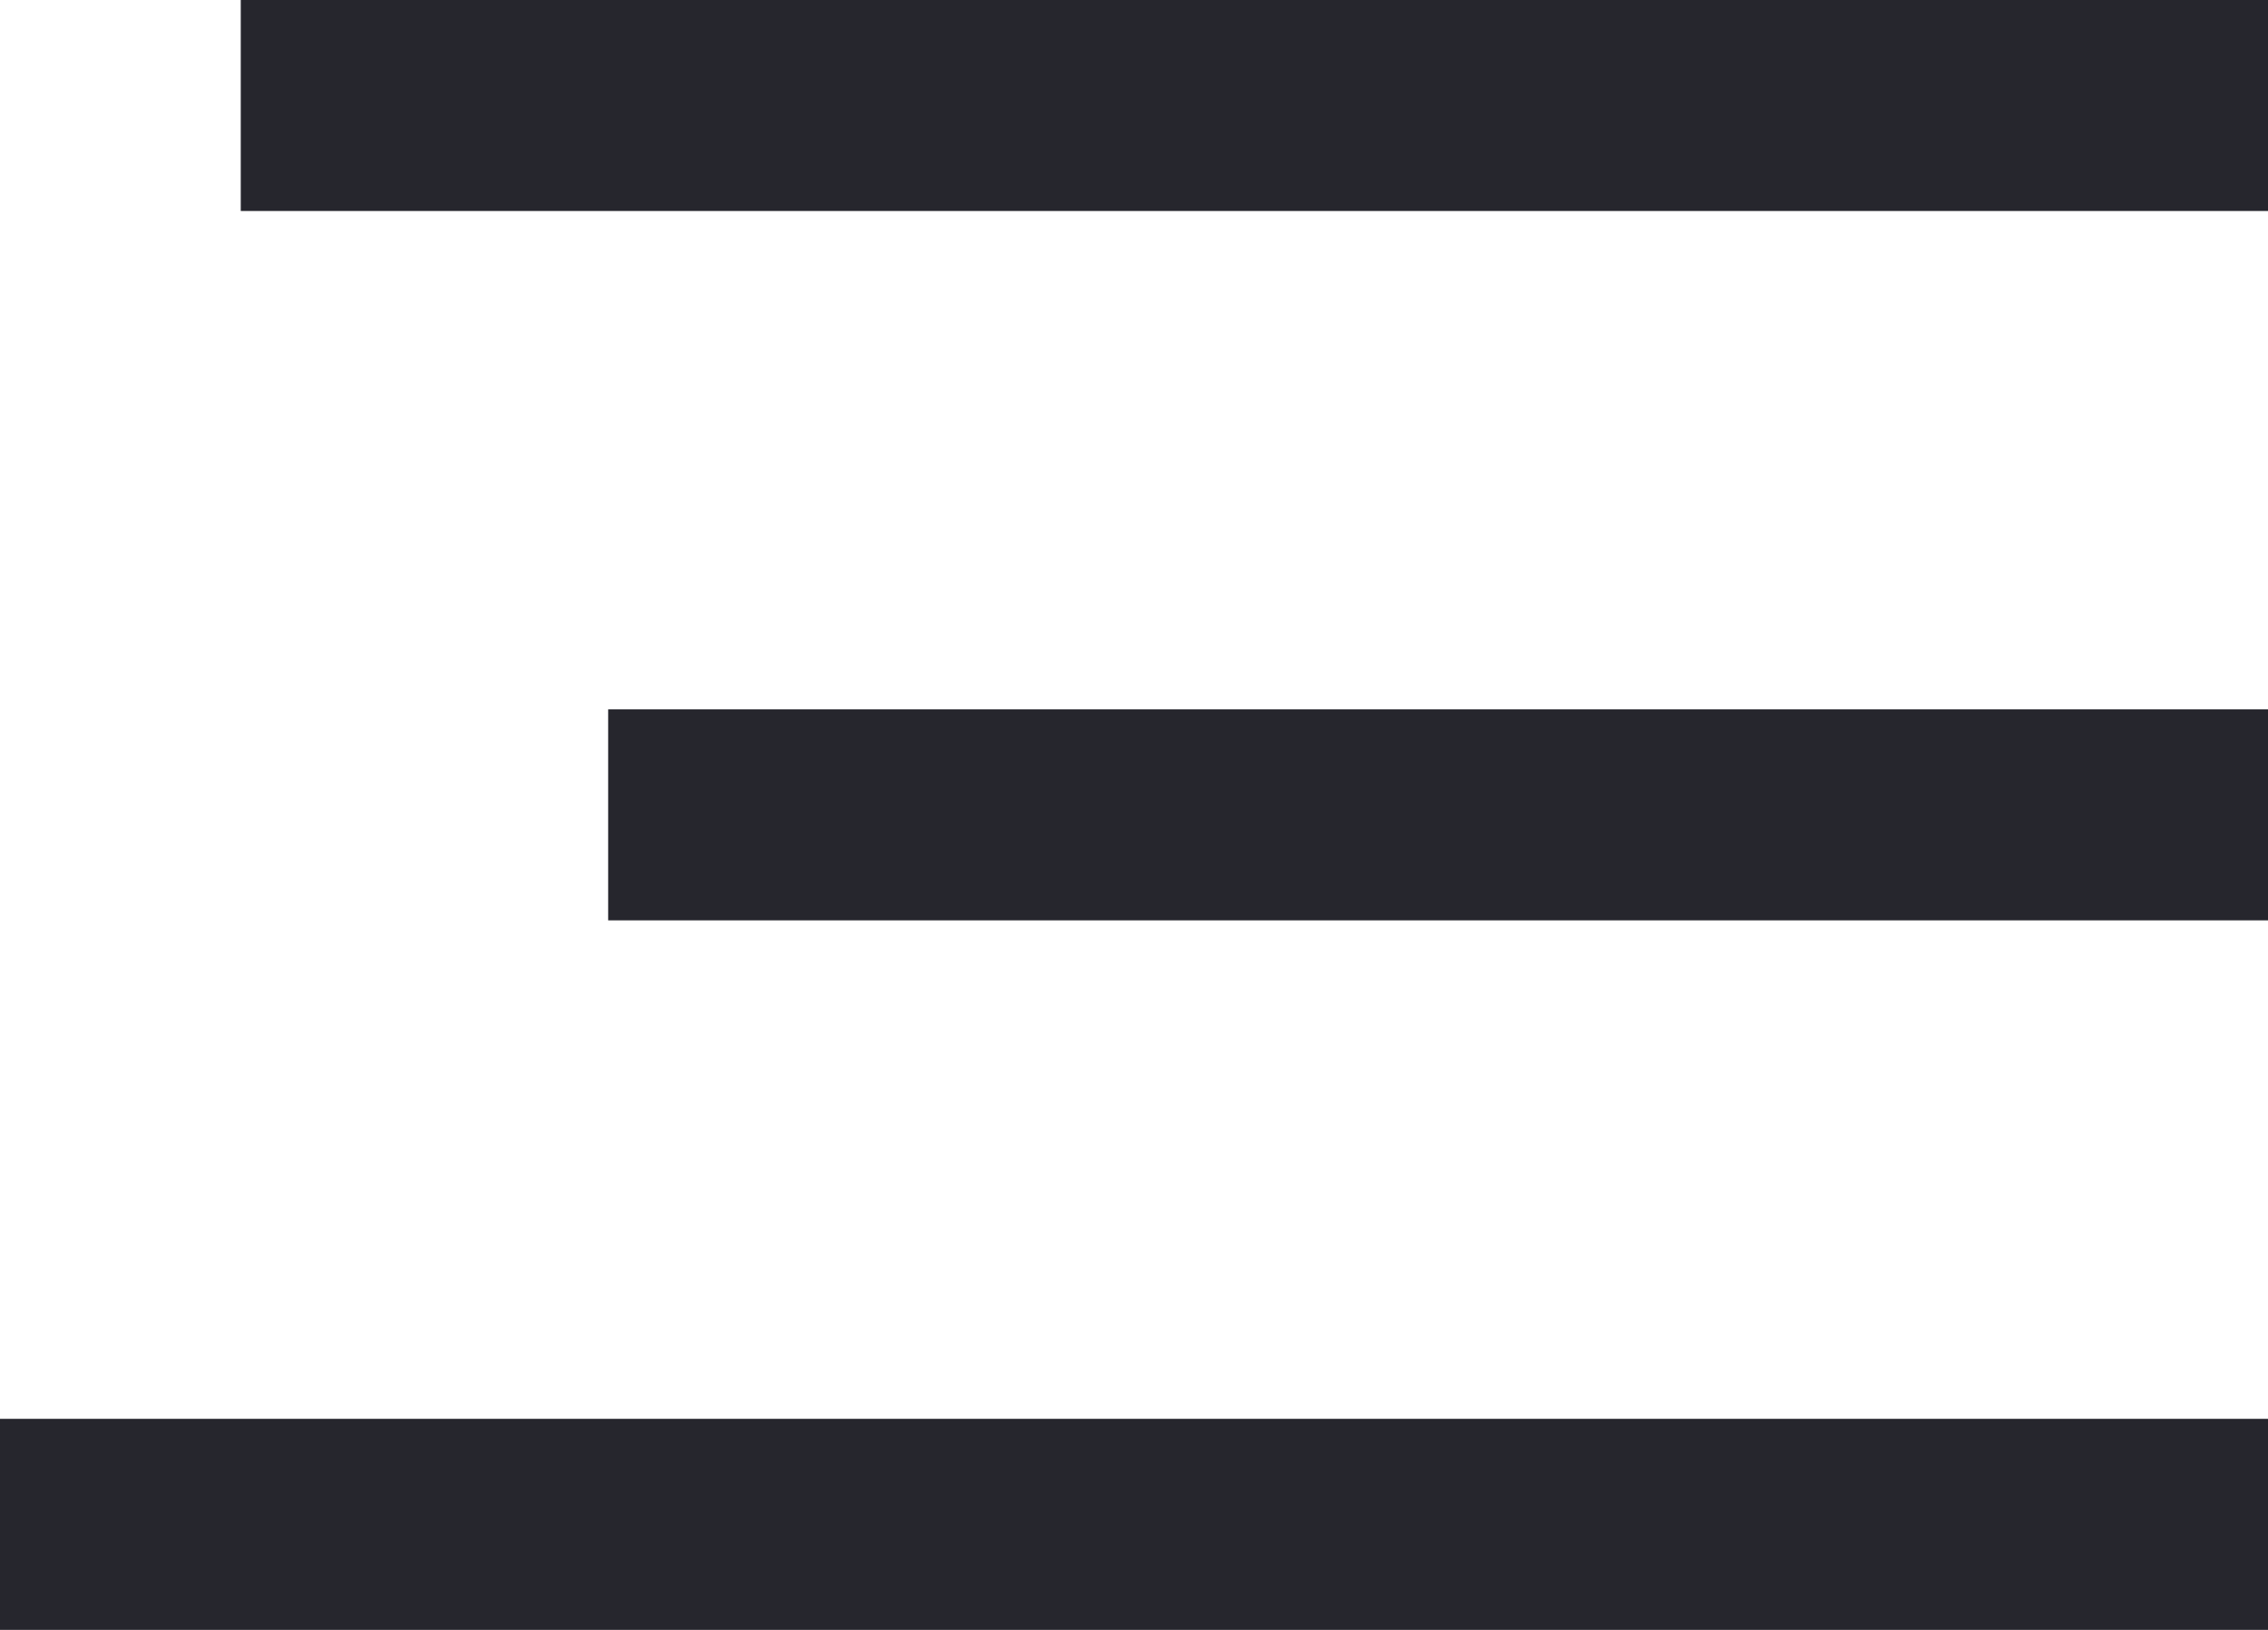 <svg xmlns="http://www.w3.org/2000/svg" width="19.142" height="13.758" viewBox="0 0 19.142 13.758">
  <g id="Group_150" data-name="Group 150" transform="translate(-20.858 -13.621)">
    <path id="Line_3" data-name="Line 3" d="M17.11-1.219H0V-3H17.11Z" transform="translate(22.89 16.621)" fill="#26262d"/>
    <path id="Line_4" data-name="Line 4" d="M14.009-1.219H0V-3H14.009Z" transform="translate(25.991 22.609)" fill="#26262d"/>
    <path id="Line_5" data-name="Line 5" d="M19.142-1.219H0V-3H19.142Z" transform="translate(20.858 28.598)" fill="#26262d"/>
  </g>
</svg>
